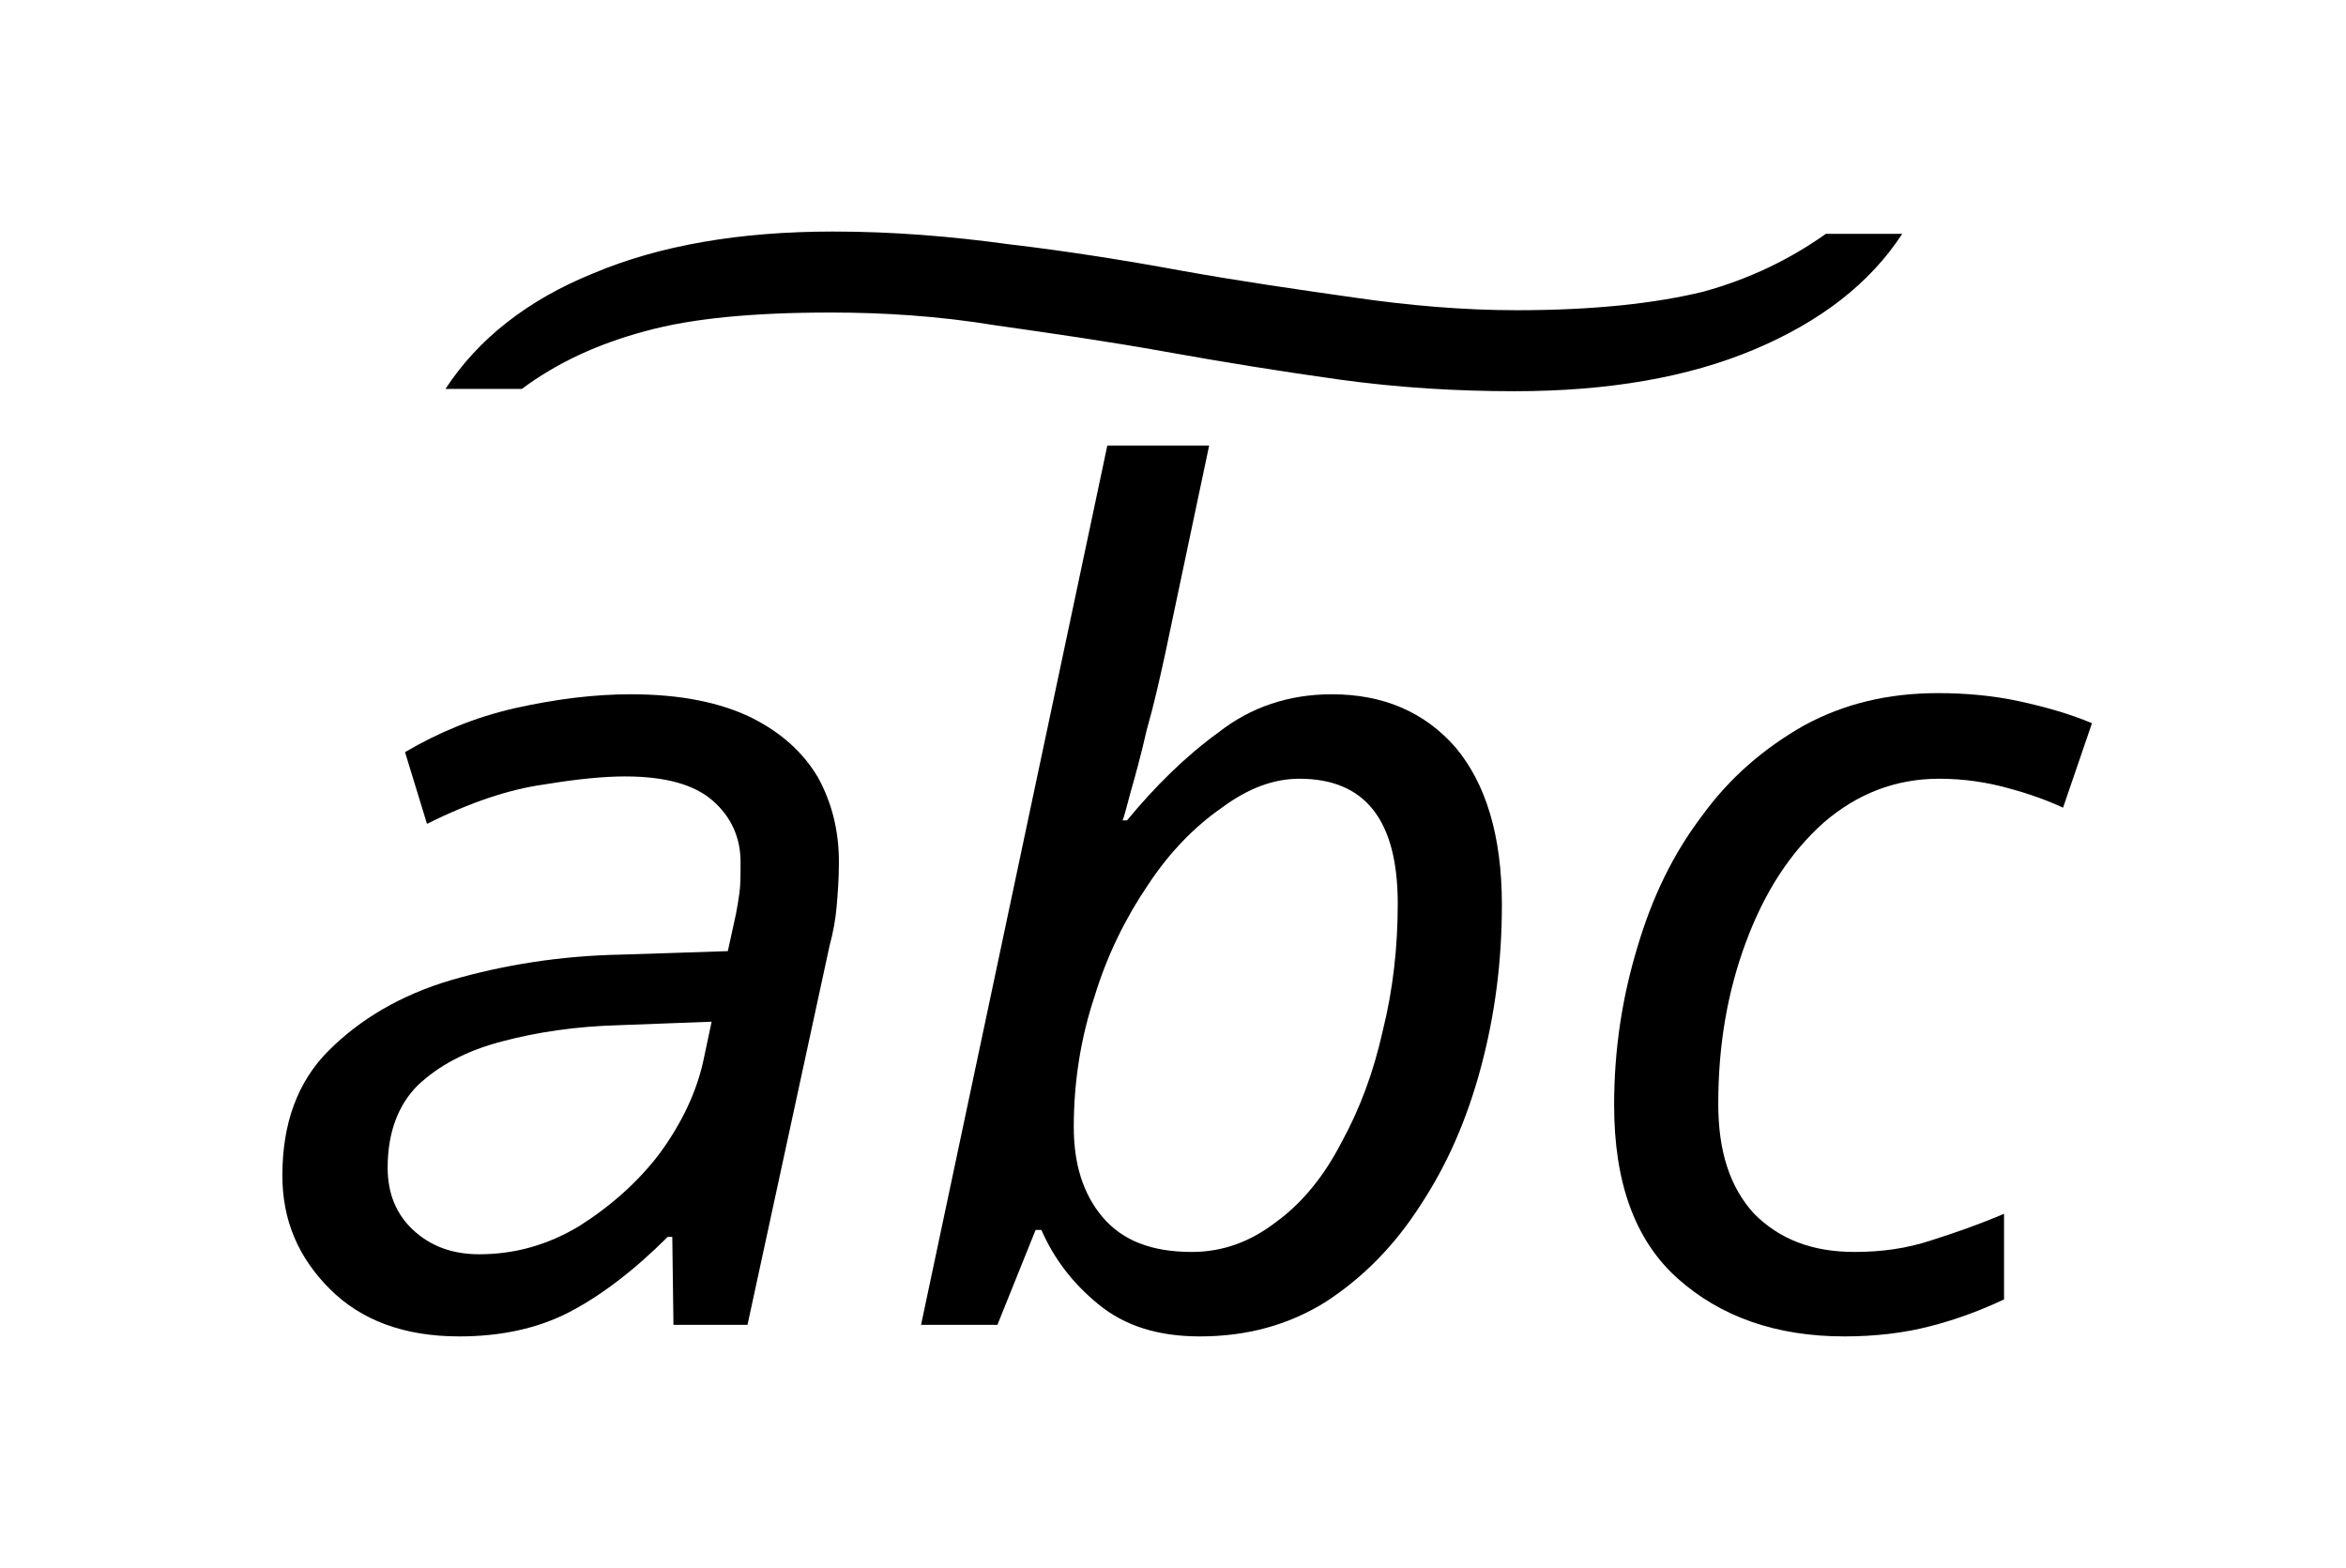 <svg xmlns="http://www.w3.org/2000/svg" xmlns:xlink="http://www.w3.org/1999/xlink" version="1.1" width="84.167pt" height="56.25pt" viewBox="0 0 84.167 56.25">
 <style>
  @media (prefers-color-scheme: dark) {
   use:not([fill]) {
       fill: white;
   }
   path[stroke="#000"] {
    stroke: white;
   }
   path[color="#000000"] {
    fill: white;
   }
  }
 </style>
<defs>
<path id="font_1_4907" d="M.924 .603C.874 .603 .824 .606 .773 .613 .723 .62 .673 .628 .623 .637 .573 .646 .524 .653 .475 .66 .426 .668 .379 .671 .333 .671 .266 .671 .213 .666 .173 .655 .132 .644 .097 .628 .066 .605H0C.028 .648 .071 .682 .128 .705 .185 .729 .254 .741 .335 .741 .386 .741 .436 .737 .487 .73 .538 .724 .588 .716 .637 .707 .687 .698 .736 .691 .785 .684 .833 .677 .88 .673 .926 .673 .993 .673 1.046 .679 1.087 .689 1.127 .7 1.162 .717 1.193 .739H1.259C1.231 .696 1.188 .663 1.131 .639 1.074 .615 1.005 .603 .924 .603Z"/>
<path id="font_1_1031" d="M.197-.01C.149-.01 .112 .004 .085 .031 .058 .058 .044 .09 .044 .129 .044 .174 .057 .21 .084 .237 .111 .264 .146 .285 .19 .298 .235 .311 .284 .319 .337 .32L.429 .323 .436 .355C.437 .36 .438 .366 .439 .373 .44 .38 .44 .389 .44 .4 .44 .421 .432 .439 .416 .453 .4 .467 .375 .474 .34 .474 .323 .474 .3 .472 .27 .467 .241 .463 .207 .452 .169 .433L.15 .495C.179 .512 .21 .525 .245 .533 .281 .541 .314 .545 .345 .545 .388 .545 .422 .538 .449 .525 .475 .512 .494 .495 .507 .473 .519 .451 .525 .427 .525 .4 .525 .385 .524 .373 .523 .361 .522 .35 .52 .339 .517 .328L.446 0H.382L.381 .076H.377C.348 .047 .319 .025 .292 .011 .265-.003 .233-.01 .197-.01M.214 .061C.245 .061 .273 .069 .3 .085 .327 .102 .351 .123 .37 .148 .389 .174 .402 .201 .408 .229L.415 .262 .335 .259C.298 .258 .264 .253 .234 .245 .203 .237 .179 .224 .161 .207 .144 .19 .135 .166 .135 .136 .135 .114 .142 .096 .157 .082 .172 .068 .191 .061 .214 .061Z"/>
<path id="font_1_1032" d="M.269-.01C.233-.01 .204-.001 .181 .018 .159 .036 .143 .057 .132 .082H.127L.094 0H.028L.189 .76H.277L.239 .58C.234 .557 .229 .535 .223 .514 .218 .492 .213 .474 .209 .46 .205 .445 .203 .437 .202 .436H.206C.23 .465 .256 .491 .285 .512 .313 .534 .346 .545 .383 .545 .427 .545 .463 .53 .49 .499 .516 .468 .53 .423 .53 .363 .53 .314 .524 .268 .512 .223 .5 .178 .483 .139 .46 .104 .437 .068 .41 .041 .378 .02 .346 0 .31-.01 .269-.01M.262 .063C.289 .063 .313 .072 .335 .089 .357 .105 .376 .128 .391 .157 .407 .186 .419 .218 .427 .254 .436 .29 .44 .327 .44 .364 .44 .436 .412 .472 .355 .472 .333 .472 .311 .464 .288 .447 .265 .431 .243 .409 .224 .38 .205 .352 .189 .32 .178 .284 .166 .248 .16 .21 .16 .171 .16 .139 .168 .113 .185 .093 .202 .073 .227 .063 .262 .063Z"/>
<path id="font_1_1033" d="M.247-.01C.188-.01 .14 .007 .103 .04 .066 .073 .048 .123 .048 .19 .048 .238 .055 .283 .068 .326 .081 .37 .099 .407 .124 .44 .148 .473 .177 .498 .212 .518 .247 .537 .285 .546 .328 .546 .351 .546 .375 .544 .398 .539 .421 .534 .442 .528 .461 .52L.436 .447C.423 .453 .407 .459 .388 .464 .37 .469 .35 .472 .329 .472 .291 .472 .258 .459 .229 .434 .2 .408 .178 .374 .162 .331 .146 .288 .138 .242 .138 .191 .138 .15 .148 .119 .169 .096 .191 .074 .219 .063 .256 .063 .279 .063 .301 .066 .322 .073 .344 .08 .364 .087 .385 .096V.022C.366 .013 .345 .005 .322-.001 .299-.007 .274-.01 .247-.01Z"/>
</defs>
<use data-text="&#x0303;" xlink:href="#font_1_4907" transform="matrix(41.511,0,0,-41.511,15.983,39.067)"/>
<use data-text="&#x1d622;" xlink:href="#font_1_1031" transform="matrix(41.511,0,0,-41.511,8.304,47.533)"/>
<use data-text="&#x1d623;" xlink:href="#font_1_1032" transform="matrix(41.511,0,0,-41.511,31.882,47.533)"/>
<use data-text="&#x1d624;" xlink:href="#font_1_1033" transform="matrix(41.511,0,0,-41.511,55.917,47.533)"/>
</svg>
